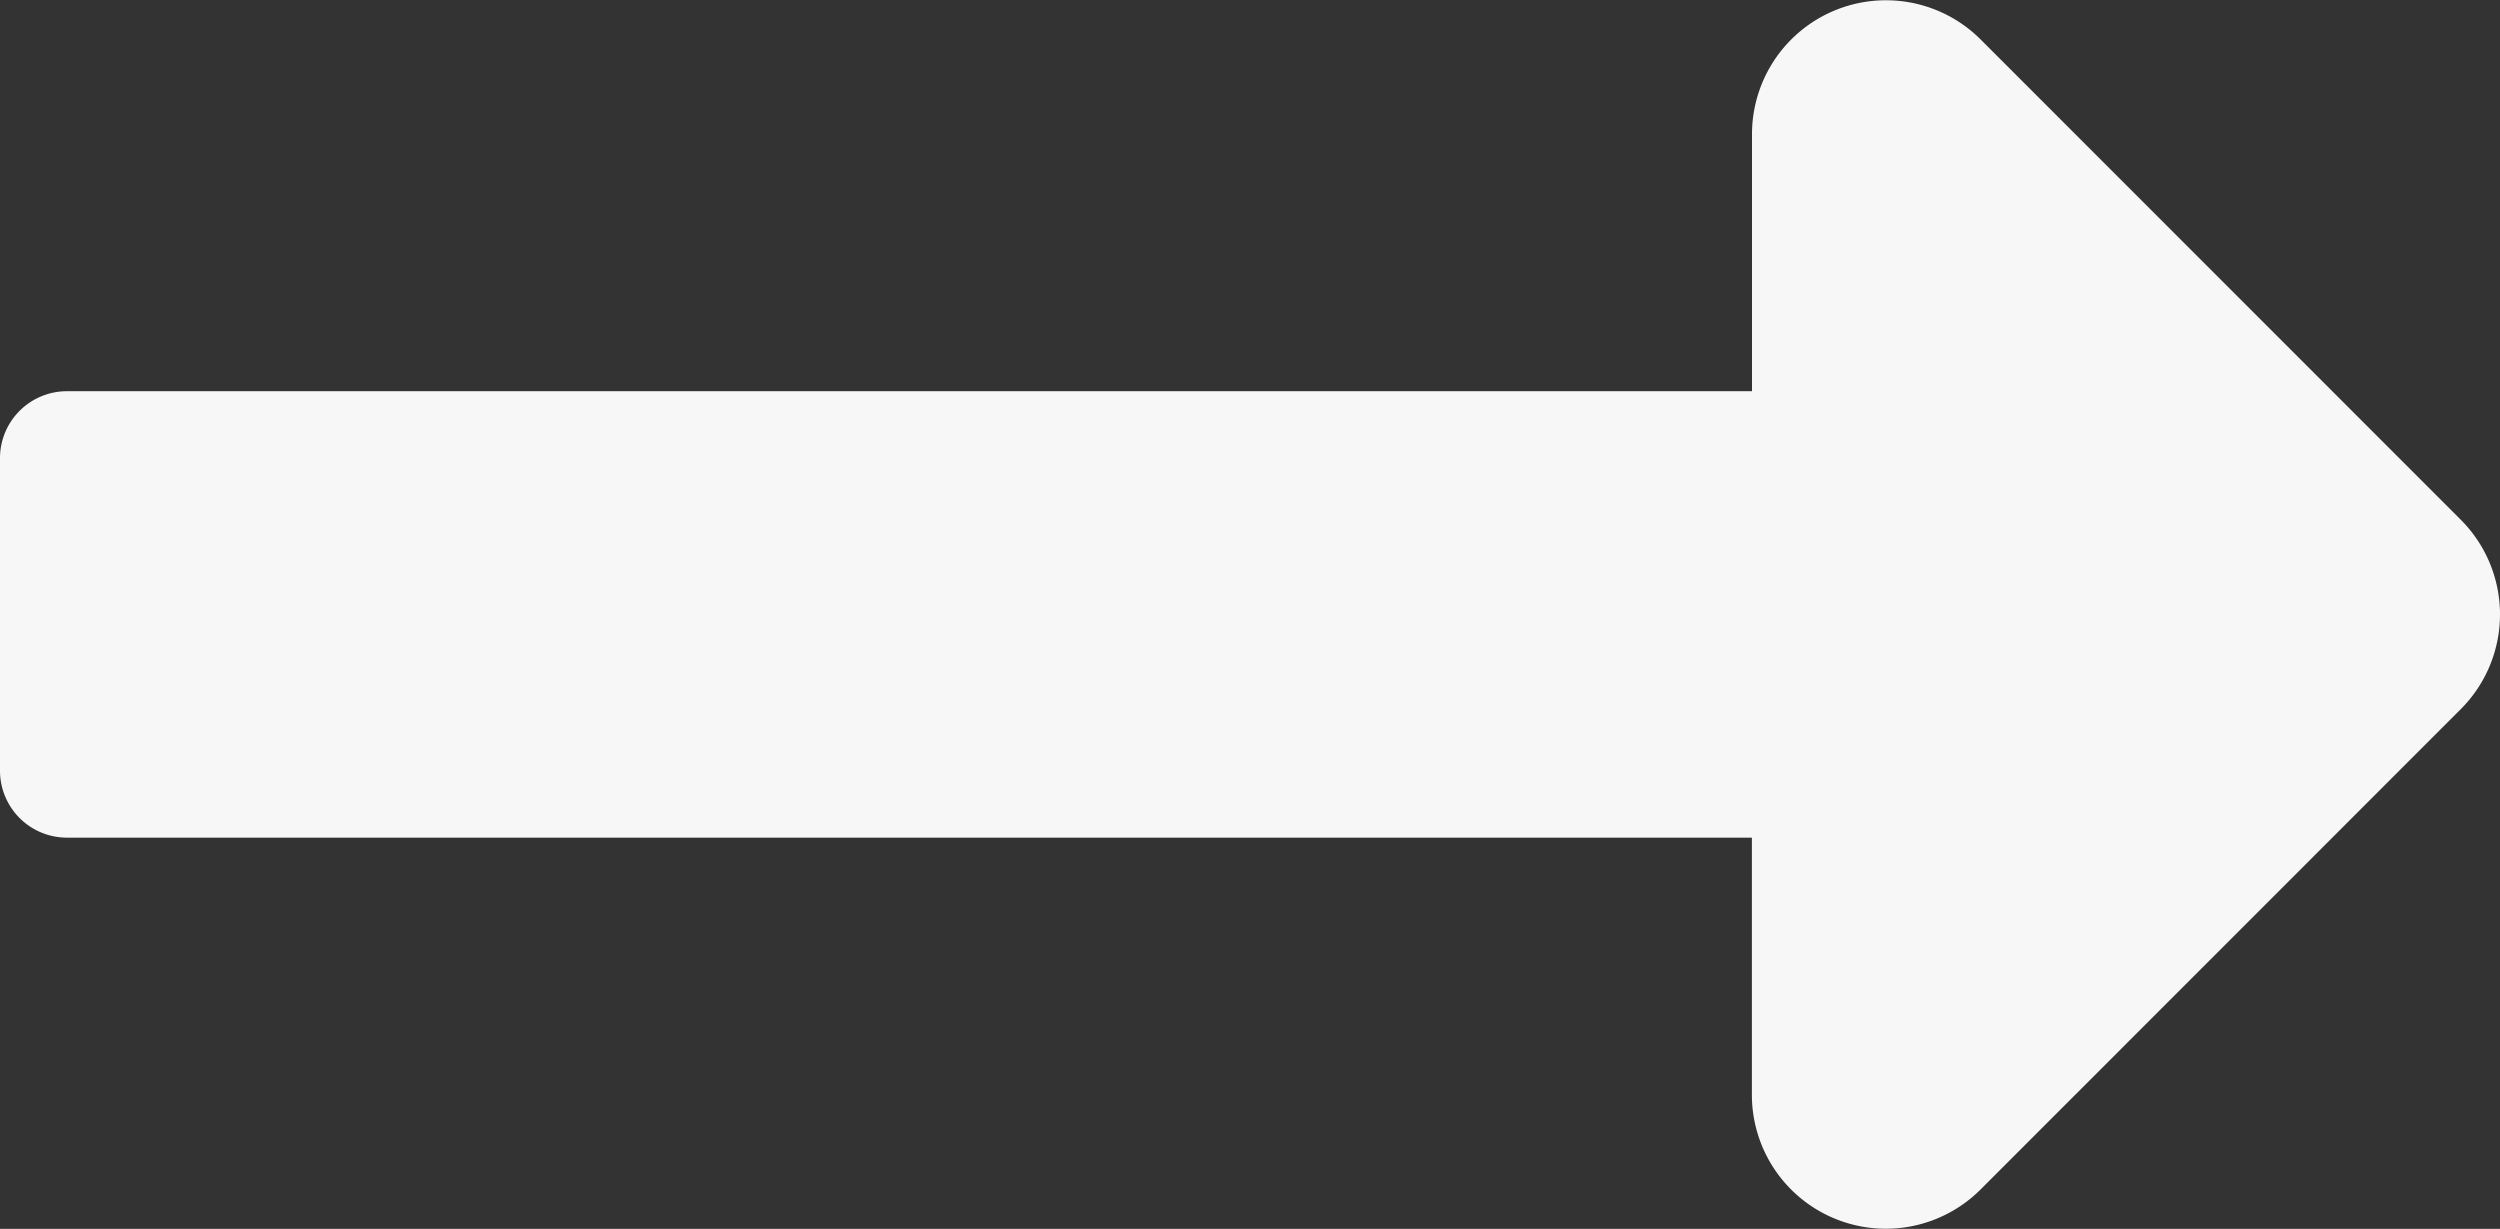 <svg xmlns="http://www.w3.org/2000/svg" width="84.947" height="41.755" viewBox="0 0 84.947 41.755">
  <rect x="0" y="0" width="84.947" height="41.755" fill="#333333" stroke="none"/>
  <path id="Icon_awesome-long-arrow-alt-right" data-name="Icon awesome-long-arrow-alt-right" d="M59.527,17.567H2.275A2.275,2.275,0,0,0,0,19.843V30.461a2.275,2.275,0,0,0,2.275,2.275H59.527V41.47A4.551,4.551,0,0,0,67.3,44.688L83.614,28.37a4.551,4.551,0,0,0,0-6.436L67.3,5.616a4.551,4.551,0,0,0-7.769,3.218v8.733Z" transform="translate(0 -4.274)" fill="#f7f7f7"/>
</svg>
